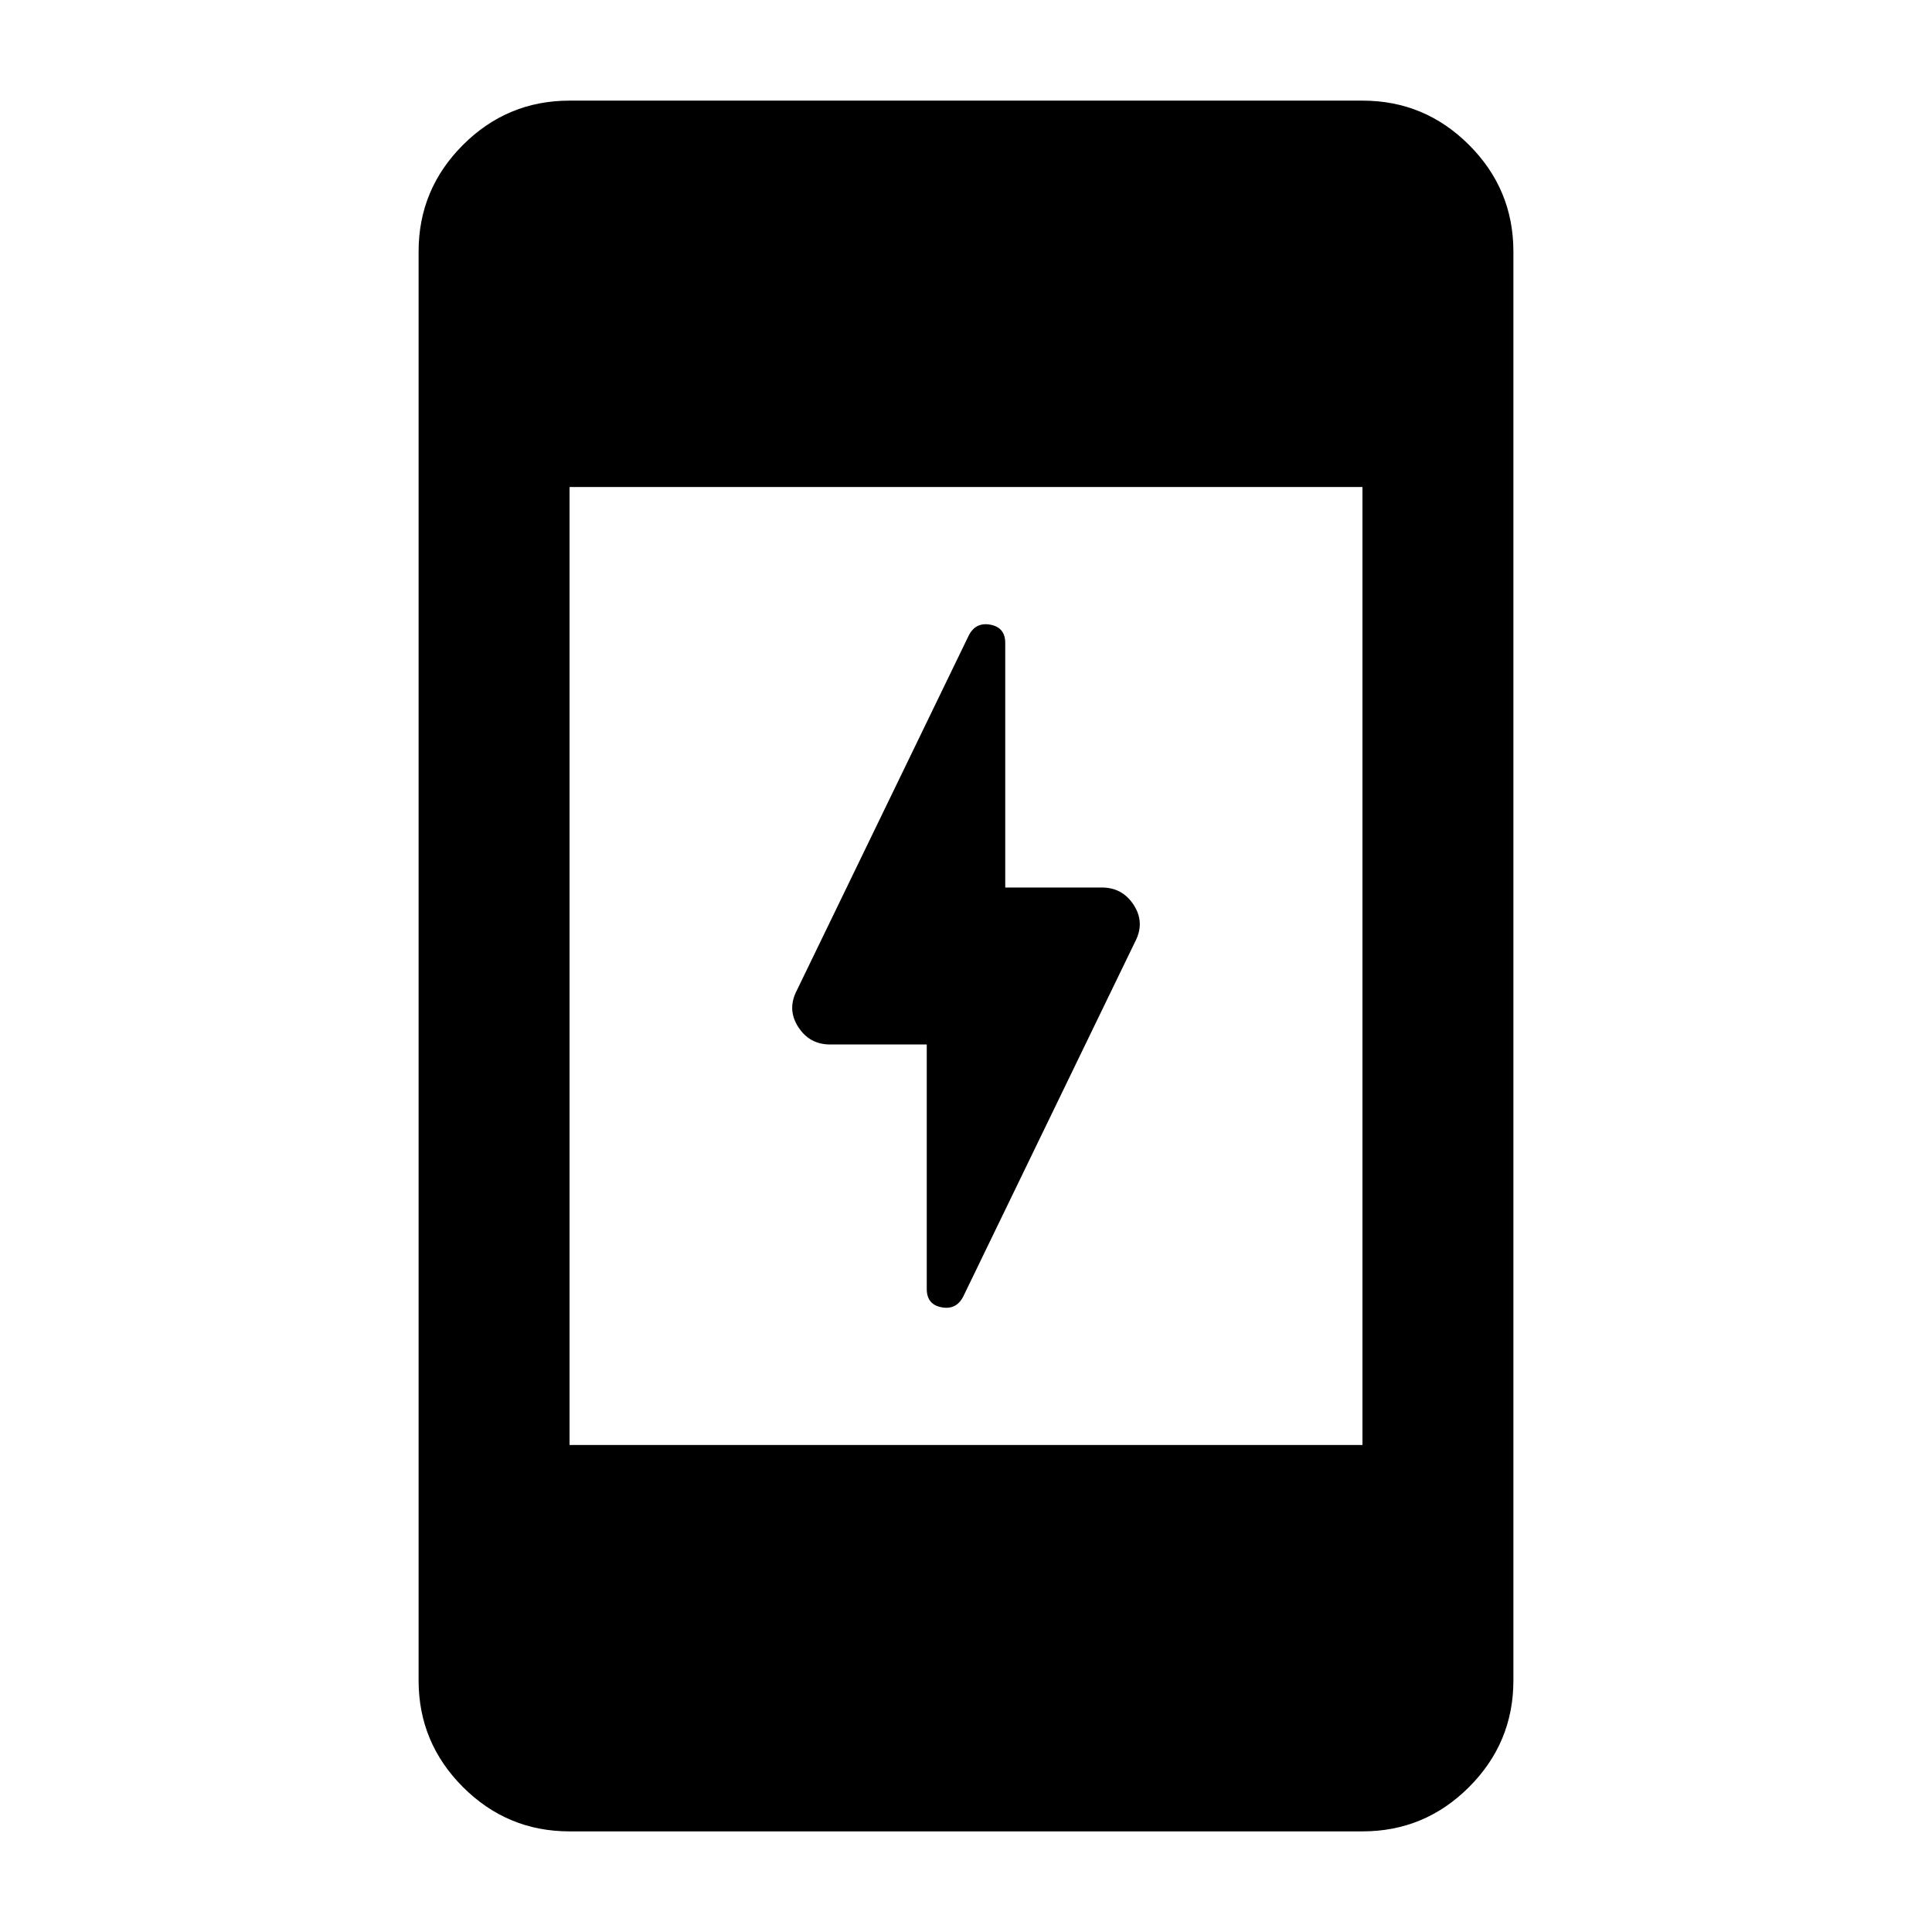 <svg xmlns="http://www.w3.org/2000/svg" height="24" viewBox="0 -960 960 960" width="24"><path d="M460.5-441h-48q-10.28 0-15.89-8.75Q391-458.5 396-468l85.5-176.5q3.5-6.5 10.75-5.07 7.25 1.43 7.25 9.07V-519h48q10.28 0 15.89 8.75Q569-501.5 564-492l-85.5 176.5q-3.5 6.5-10.75 5.07-7.25-1.43-7.25-9.07V-441ZM283-50q-30.94 0-52.97-22.03Q208-94.06 208-125v-710q0-30.94 22.03-52.97Q252.06-910 283-910h394q30.94 0 52.97 22.03Q752-865.94 752-835v710q0 30.94-22.03 52.97Q707.94-50 677-50H283Zm0-192h394v-476H283v476Z"/></svg>